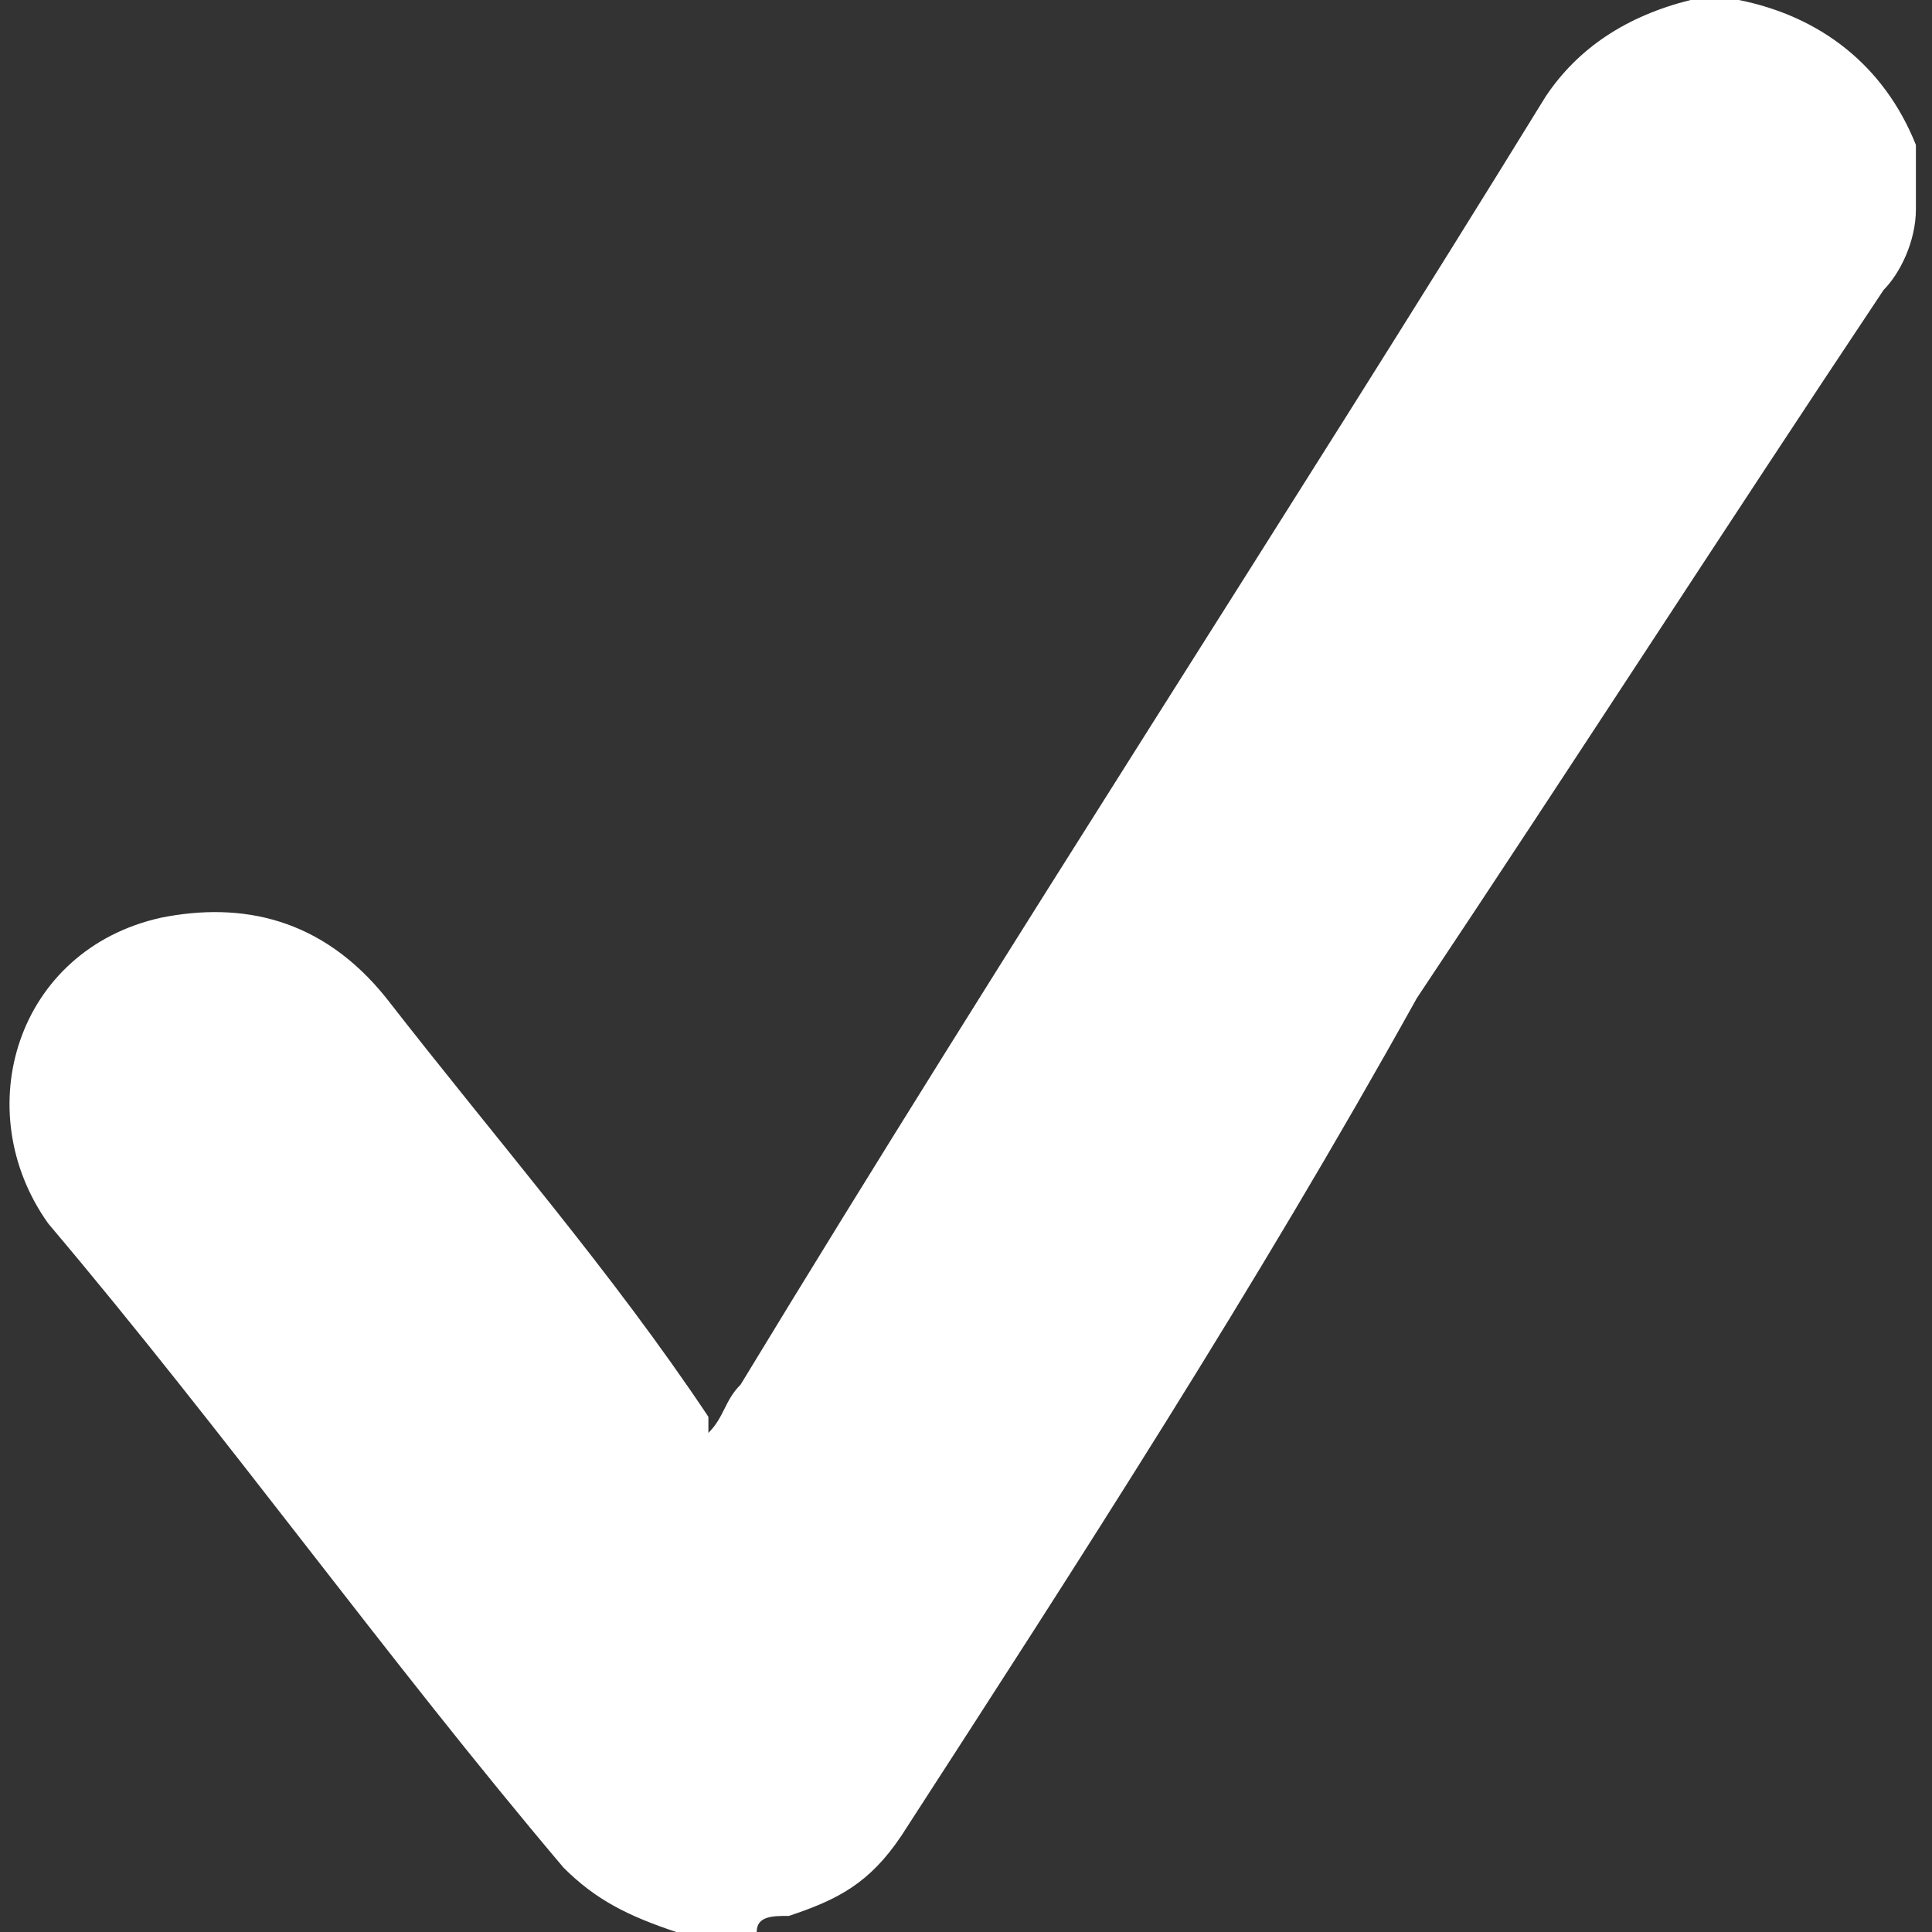 <?xml version="1.0" encoding="utf-8"?>
<!-- Generator: Adobe Illustrator 23.0.3, SVG Export Plug-In . SVG Version: 6.00 Build 0)  -->
<svg version="1.1" id="Слой_1" xmlns="http://www.w3.org/2000/svg" xmlns:xlink="http://www.w3.org/1999/xlink" x="0px" y="0px"
	 viewBox="0 0 12 12" style="enable-background:new 0 0 12 12;" xml:space="preserve">
<rect x="0" y="0" width="12" height="12" fill="#333333" stroke="none"/>
<style type="text/css">
	.st0{fill:#666666;}
	.st1{fill:#FFFFFF;}
</style>
<g>
	<g>
		<path class="st0" d="M-1314.9,559.1c-0.2,0.3-0.2,0.6-0.1,0.9c-249,0-498,0-747,0c1.3-0.3,2.6-1,3.9-1c244.1,0,488.1,0,732.2,0
			C-1322.2,559-1318.5,559.1-1314.9,559.1z"/>
		<path class="st0" d="M-1318-420c-1.3,0.3-2.7,1-4,1c-243.2,0-486.3,0-729.5,0c-2.8,0-5.7-0.6-8.5-1
			C-1812.7-420-1565.3-420-1318-420z"/>
	</g>
</g>
<g>
	<g>
		<path class="st1" d="M4.3,12c0,0-0.1,0-0.1,0c-0.3-0.1-0.5-0.2-0.7-0.4c-1.1-1.3-2.1-2.7-3.2-4c-0.5-0.7-0.2-1.7,0.7-1.9
			c0.5-0.1,1,0,1.4,0.5c0.7,0.9,1.4,1.7,2,2.6c0,0,0,0,0,0.1c0.1-0.1,0.1-0.2,0.2-0.3C6.3,5.8,8,3.2,9.6,0.6
			c0.2-0.3,0.5-0.5,0.9-0.6c0,0,0,0,0,0c0.1,0,0.2,0,0.3,0c0,0,0,0,0,0c0.5,0.1,0.9,0.4,1.1,0.9c0,0,0,0.1,0,0.1c0,0.1,0,0.2,0,0.3
			c0,0,0,0,0,0c0,0.2-0.1,0.4-0.2,0.5c-1,1.5-1.9,2.9-2.9,4.4C7.8,8,6.7,9.7,5.6,11.4c-0.2,0.3-0.4,0.4-0.7,0.5
			c-0.1,0-0.2,0-0.2,0.1C4.5,12,4.4,12,4.3,12z"/>
	</g>
</g>
</svg>
